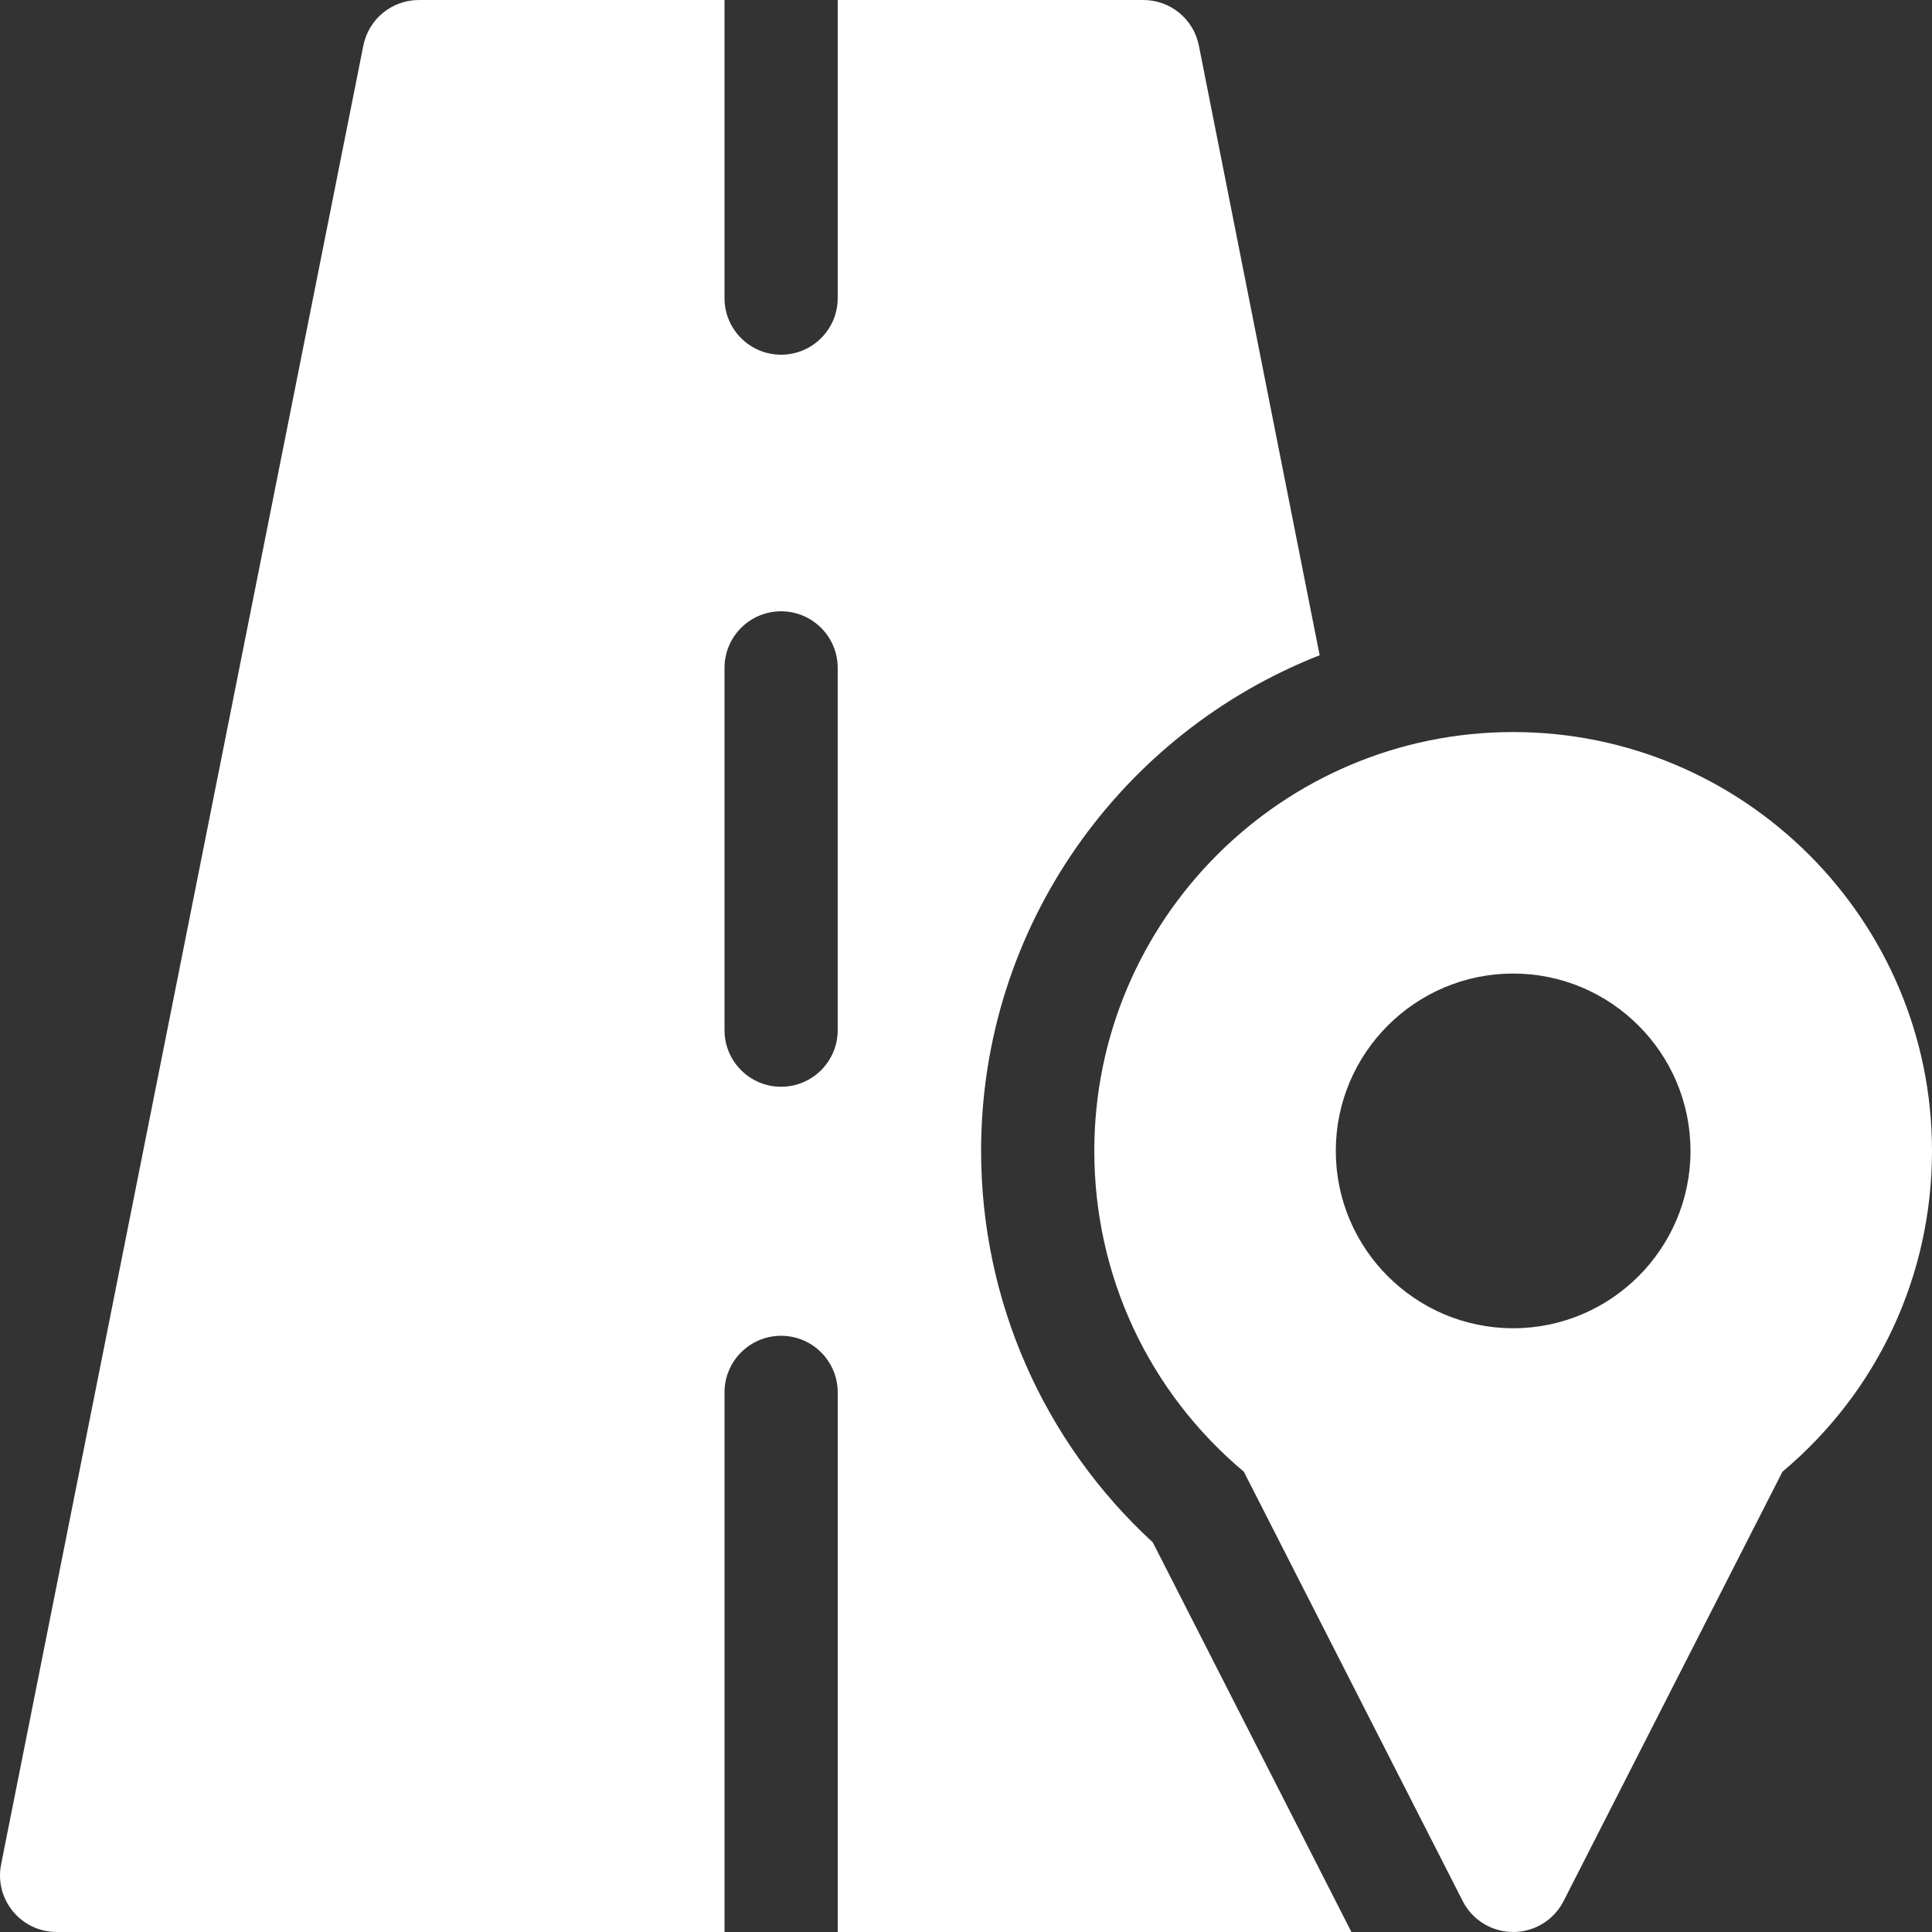 <?xml version="1.0"?>
<svg xmlns="http://www.w3.org/2000/svg" xmlns:xlink="http://www.w3.org/1999/xlink" version="1.1" id="Layer_1" x="0px" y="0px" viewBox="0 0 512 512" style="enable-background:new 0 0 512 512;" xml:space="preserve" width="512px" height="512px" class=""><rect x="0" y="0" width="512" height="512" fill="#333333" stroke="none"/><g><g>
	<g>
		<path d="M401.001,194c-61.205,0-110.999,49.793-110.999,110.999c0,33.051,14.399,63.843,39.626,85.014l58.009,113.796    c2.561,5.024,7.724,8.188,13.364,8.188s10.803-3.163,13.364-8.188l58.009-113.796C497.602,368.843,512,338.05,512,304.999    C512,243.795,462.206,194,401.001,194z M401.001,351.999c-25.916,0-47-21.084-47-47s21.084-47,47-47c25.916,0,47,21.084,47,47    S426.917,351.999,401.001,351.999z" data-original="#000000" class="active-path" data-old_color="#FBFAFA" fill="#FFFFFF"/>
	</g>
</g><g>
	<g>
		<path d="M358.138,511.997L305.5,408.739c-28.996-26.663-45.499-64.111-45.499-103.74c0-59.665,37.254-110.789,89.72-131.344    L317.715,12.087c-1.391-7.024-7.553-12.085-14.714-12.085h-80.999v78.999c0,8.284-6.716,15-15,15s-15-6.716-15-15V0.002h-80.999    c-7.155,0-13.313,5.053-14.711,12.07L0.294,494.067c-1.847,9.274,5.258,17.93,14.711,17.93h176.998V368.999    c0-8.284,6.716-15,15-15s15,6.716,15,15v142.999H358.138z M207.002,287.999c-8.284,0-15-6.716-15-15v-95.999    c0-8.284,6.716-15,15-15c8.284,0,15,6.716,15,15V273C222.002,281.284,215.287,287.999,207.002,287.999z" data-original="#000000" class="active-path" data-old_color="#FBFAFA" fill="#FFFFFF"/>
	</g>
</g></g> </svg>
